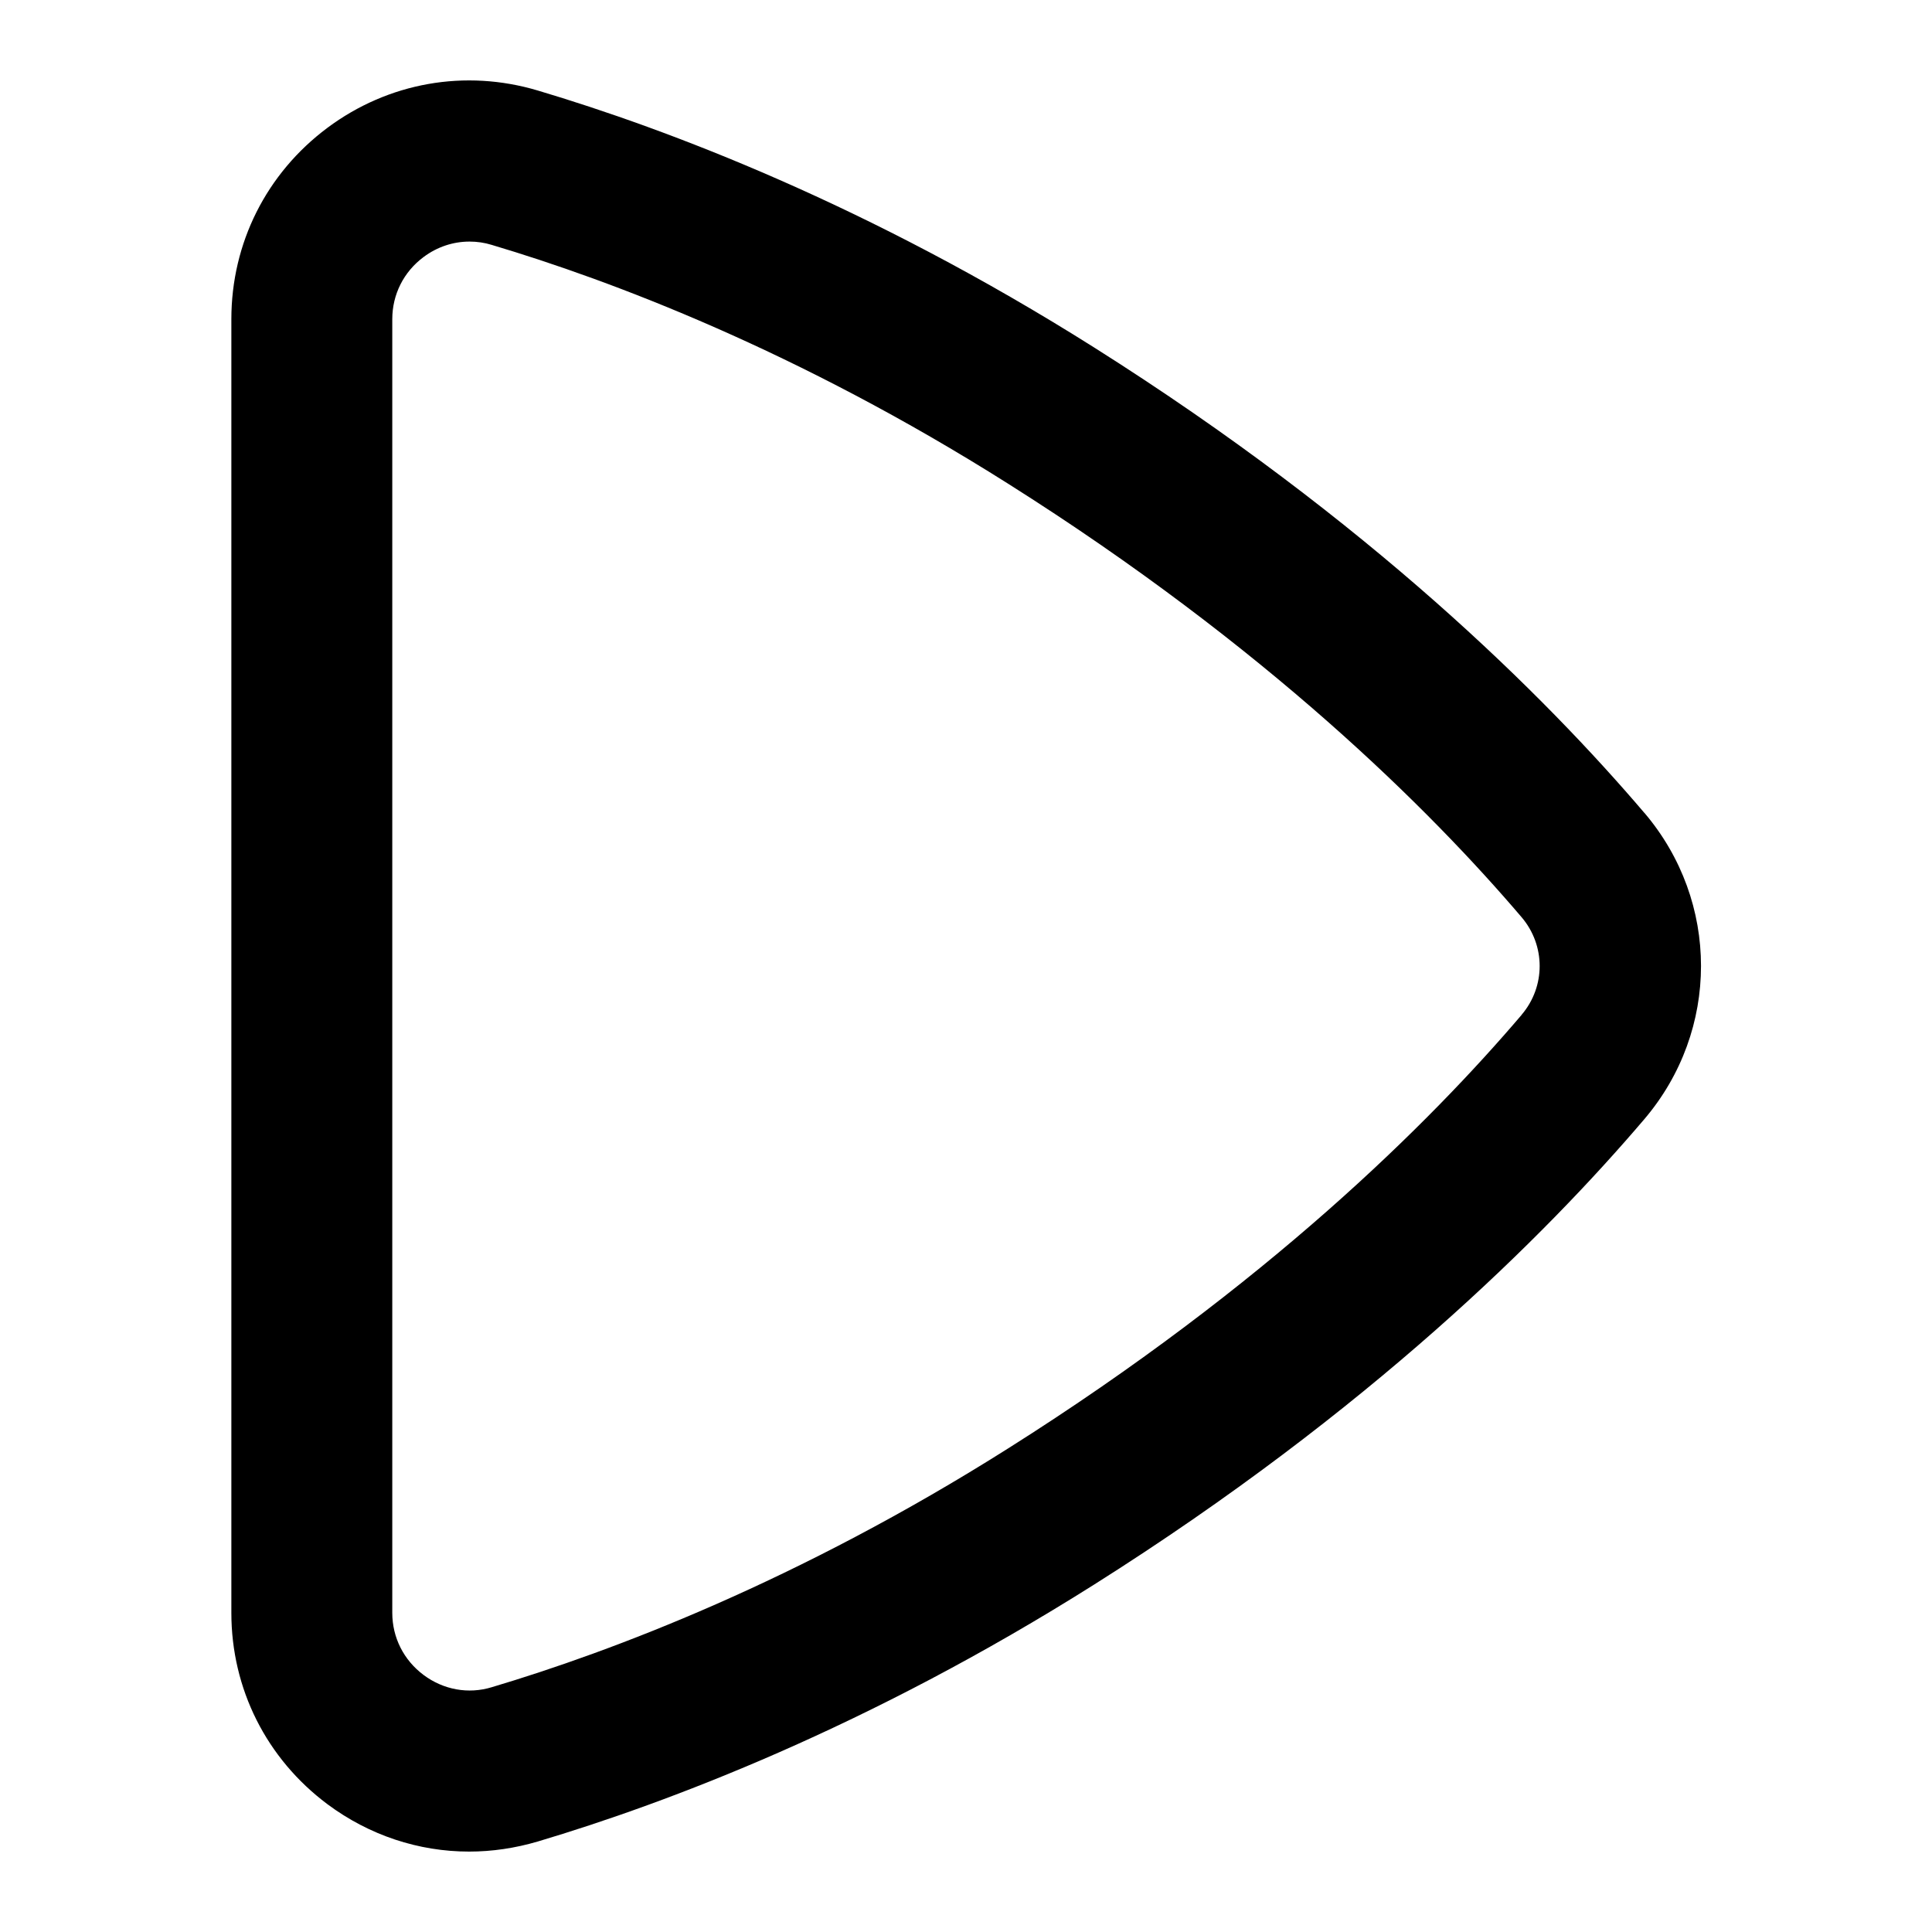 <?xml version="1.0" encoding="UTF-8"?>
<svg xmlns="http://www.w3.org/2000/svg" id="Layer_1" data-name="Layer 1" viewBox="0 0 24 24">
  <path d="M20.426,10.097c-1.231-1.445-3.415-3.622-6.832-5.779-2.81-1.774-5.311-2.716-6.915-3.194-.9-.268-1.854-.101-2.612,.464-.758,.566-1.193,1.432-1.193,2.377V20.035c0,.945,.436,1.811,1.193,2.377,.521,.388,1.135,.589,1.761,.589,.284,0,.57-.042,.852-.125,1.604-.478,4.105-1.42,6.915-3.194,3.417-2.158,5.601-4.334,6.832-5.78,.938-1.102,.938-2.703,0-3.805Zm-1.523,2.509c-1.141,1.34-3.173,3.362-6.377,5.385-2.616,1.653-4.934,2.526-6.417,2.968-.291,.089-.6,.032-.846-.151-.248-.185-.39-.466-.39-.773V3.965c0-.307,.142-.589,.39-.773,.169-.126,.367-.191,.57-.191,.092,0,.185,.013,.275,.041,1.483,.442,3.801,1.315,6.417,2.968,3.204,2.023,5.236,4.045,6.377,5.384,.299,.352,.299,.861,0,1.212Z"/>
</svg>
